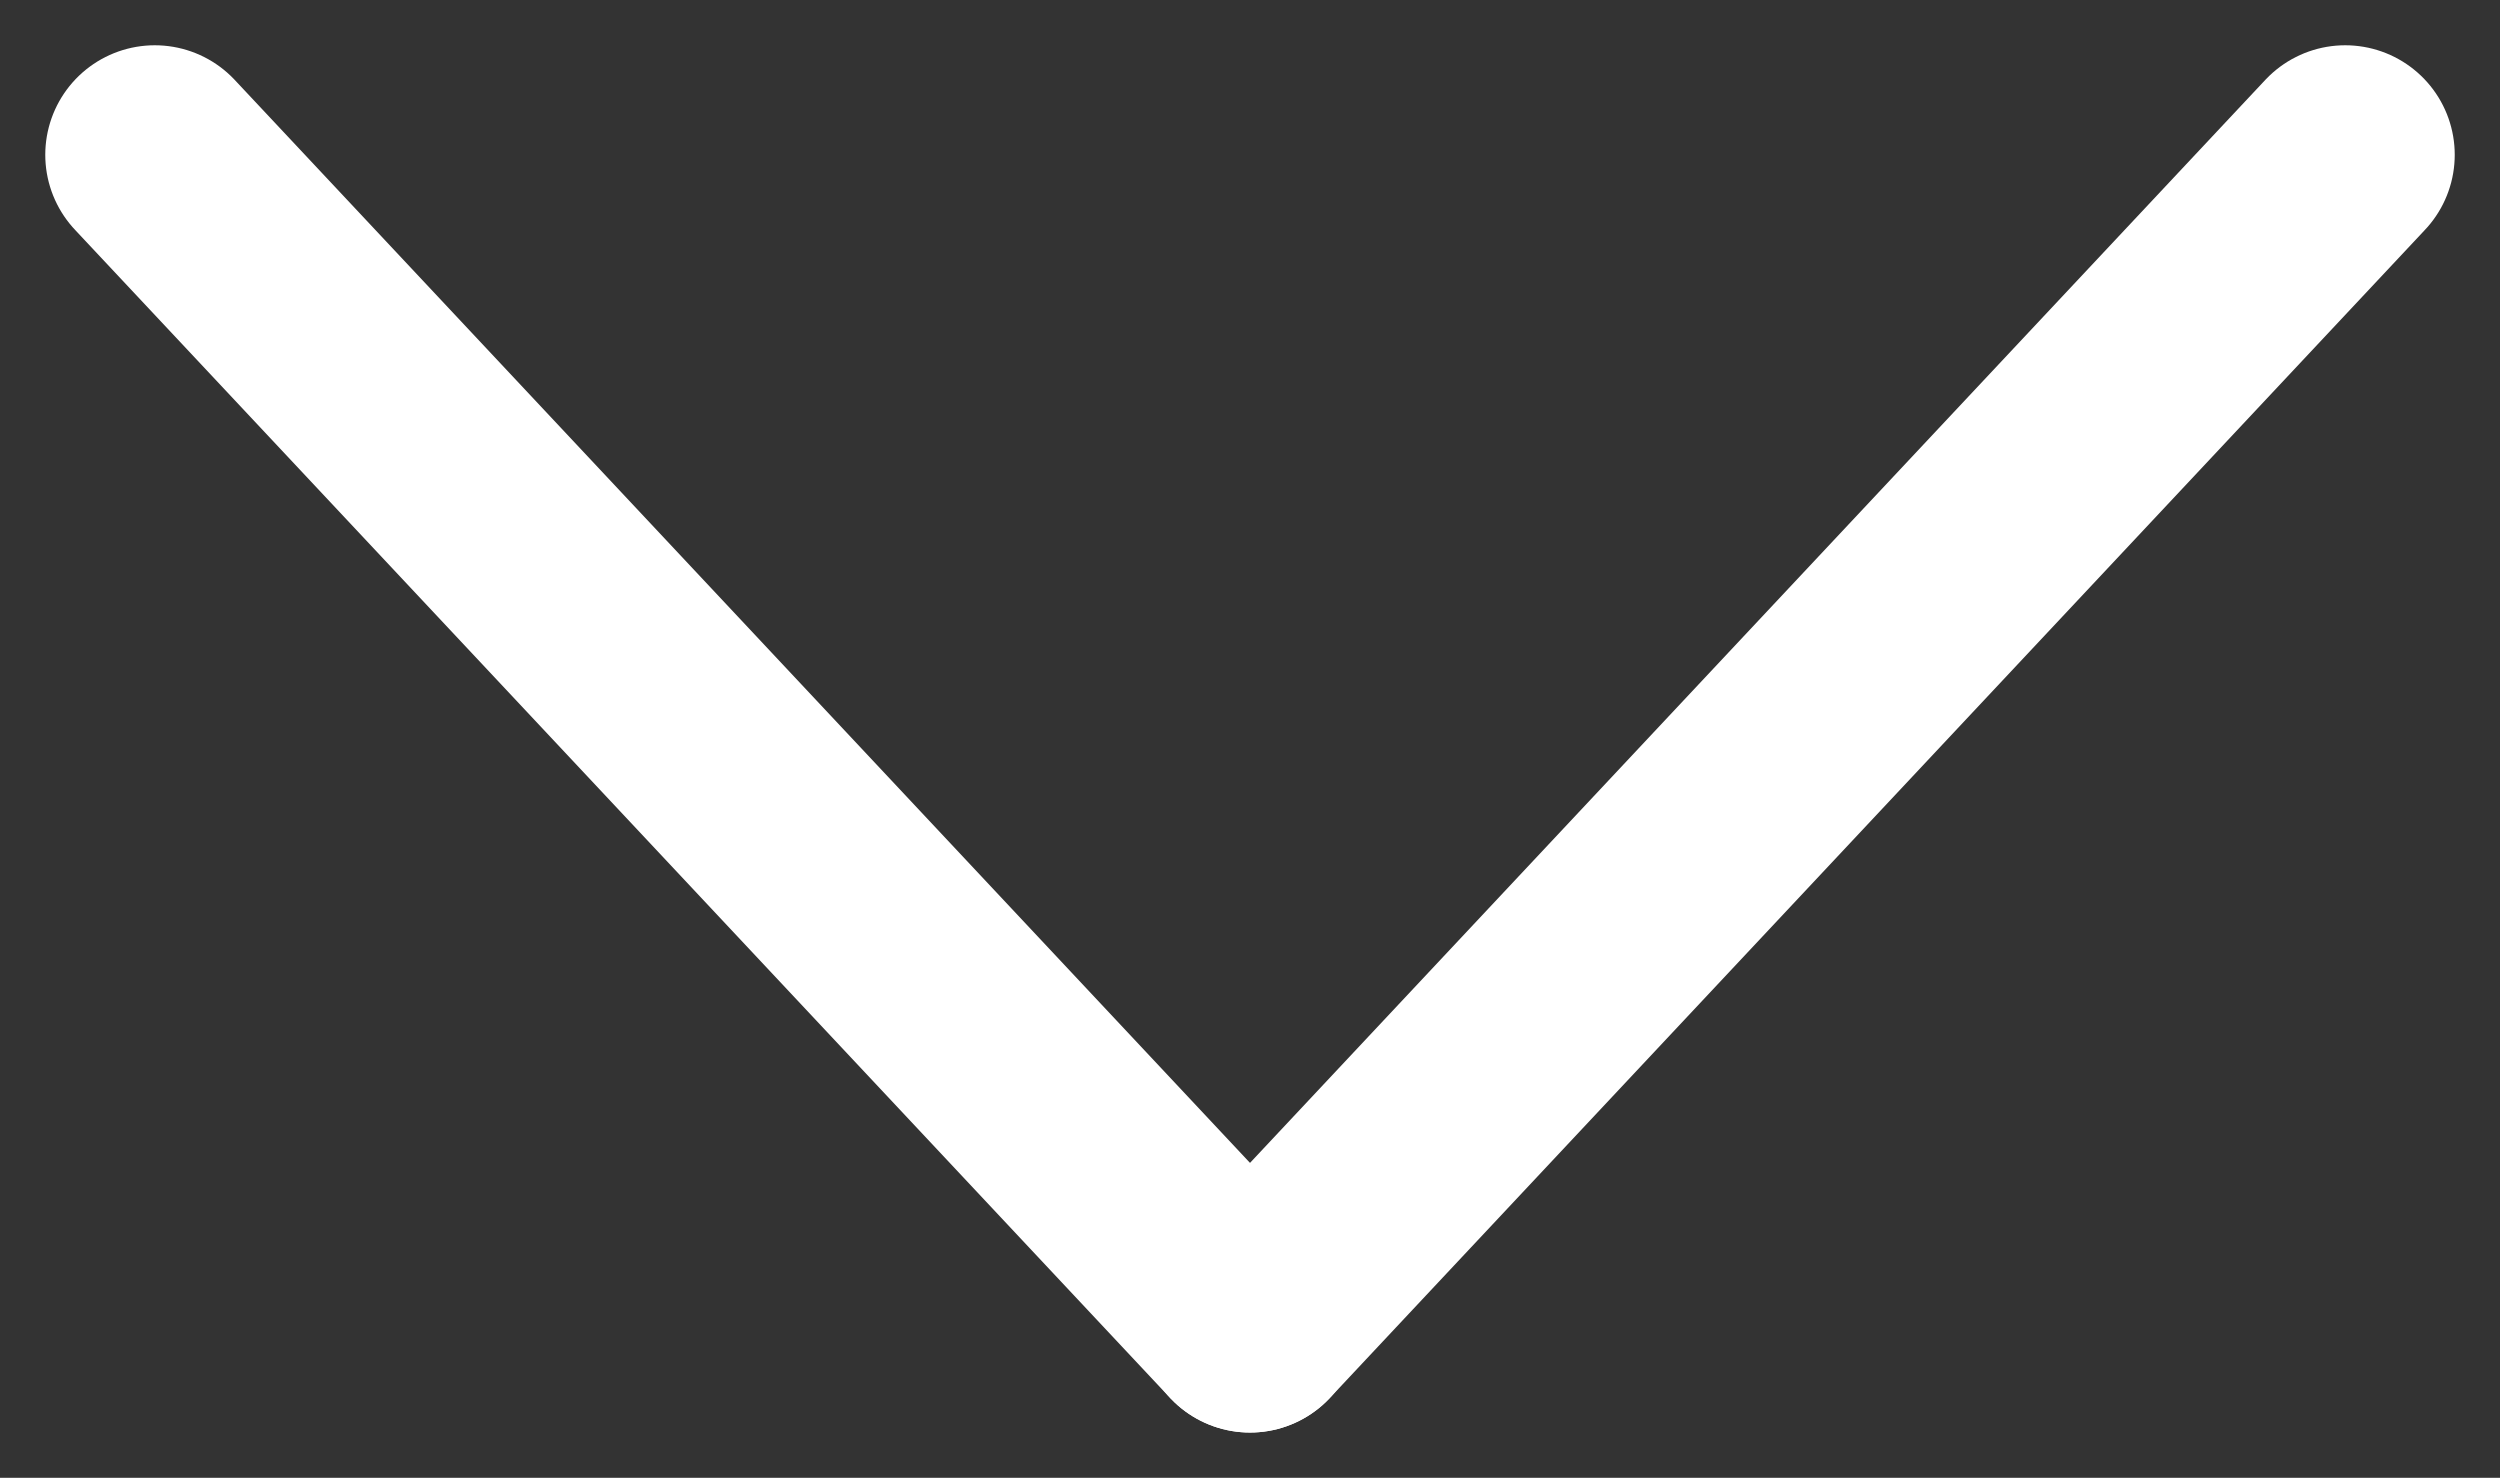 <svg xmlns="http://www.w3.org/2000/svg" width="34.24" height="20.24" viewBox="0 0 34.24 20.24">
  <rect x="0" y="0" width="34.24" height="20.24" fill="#333333" stroke="none"/>
  <g id="Component_9_1" data-name="Component 9 – 1" transform="translate(2.12 2.12)">
    <line id="Line_5" data-name="Line 5" x1="15" y2="16" transform="translate(15)" fill="none" stroke="#fff" stroke-linecap="round" stroke-width="3"/>
    <line id="Line_6" data-name="Line 6" x2="15" y2="16" fill="none" stroke="#fff" stroke-linecap="round" stroke-width="3"/>
  </g>
</svg>
